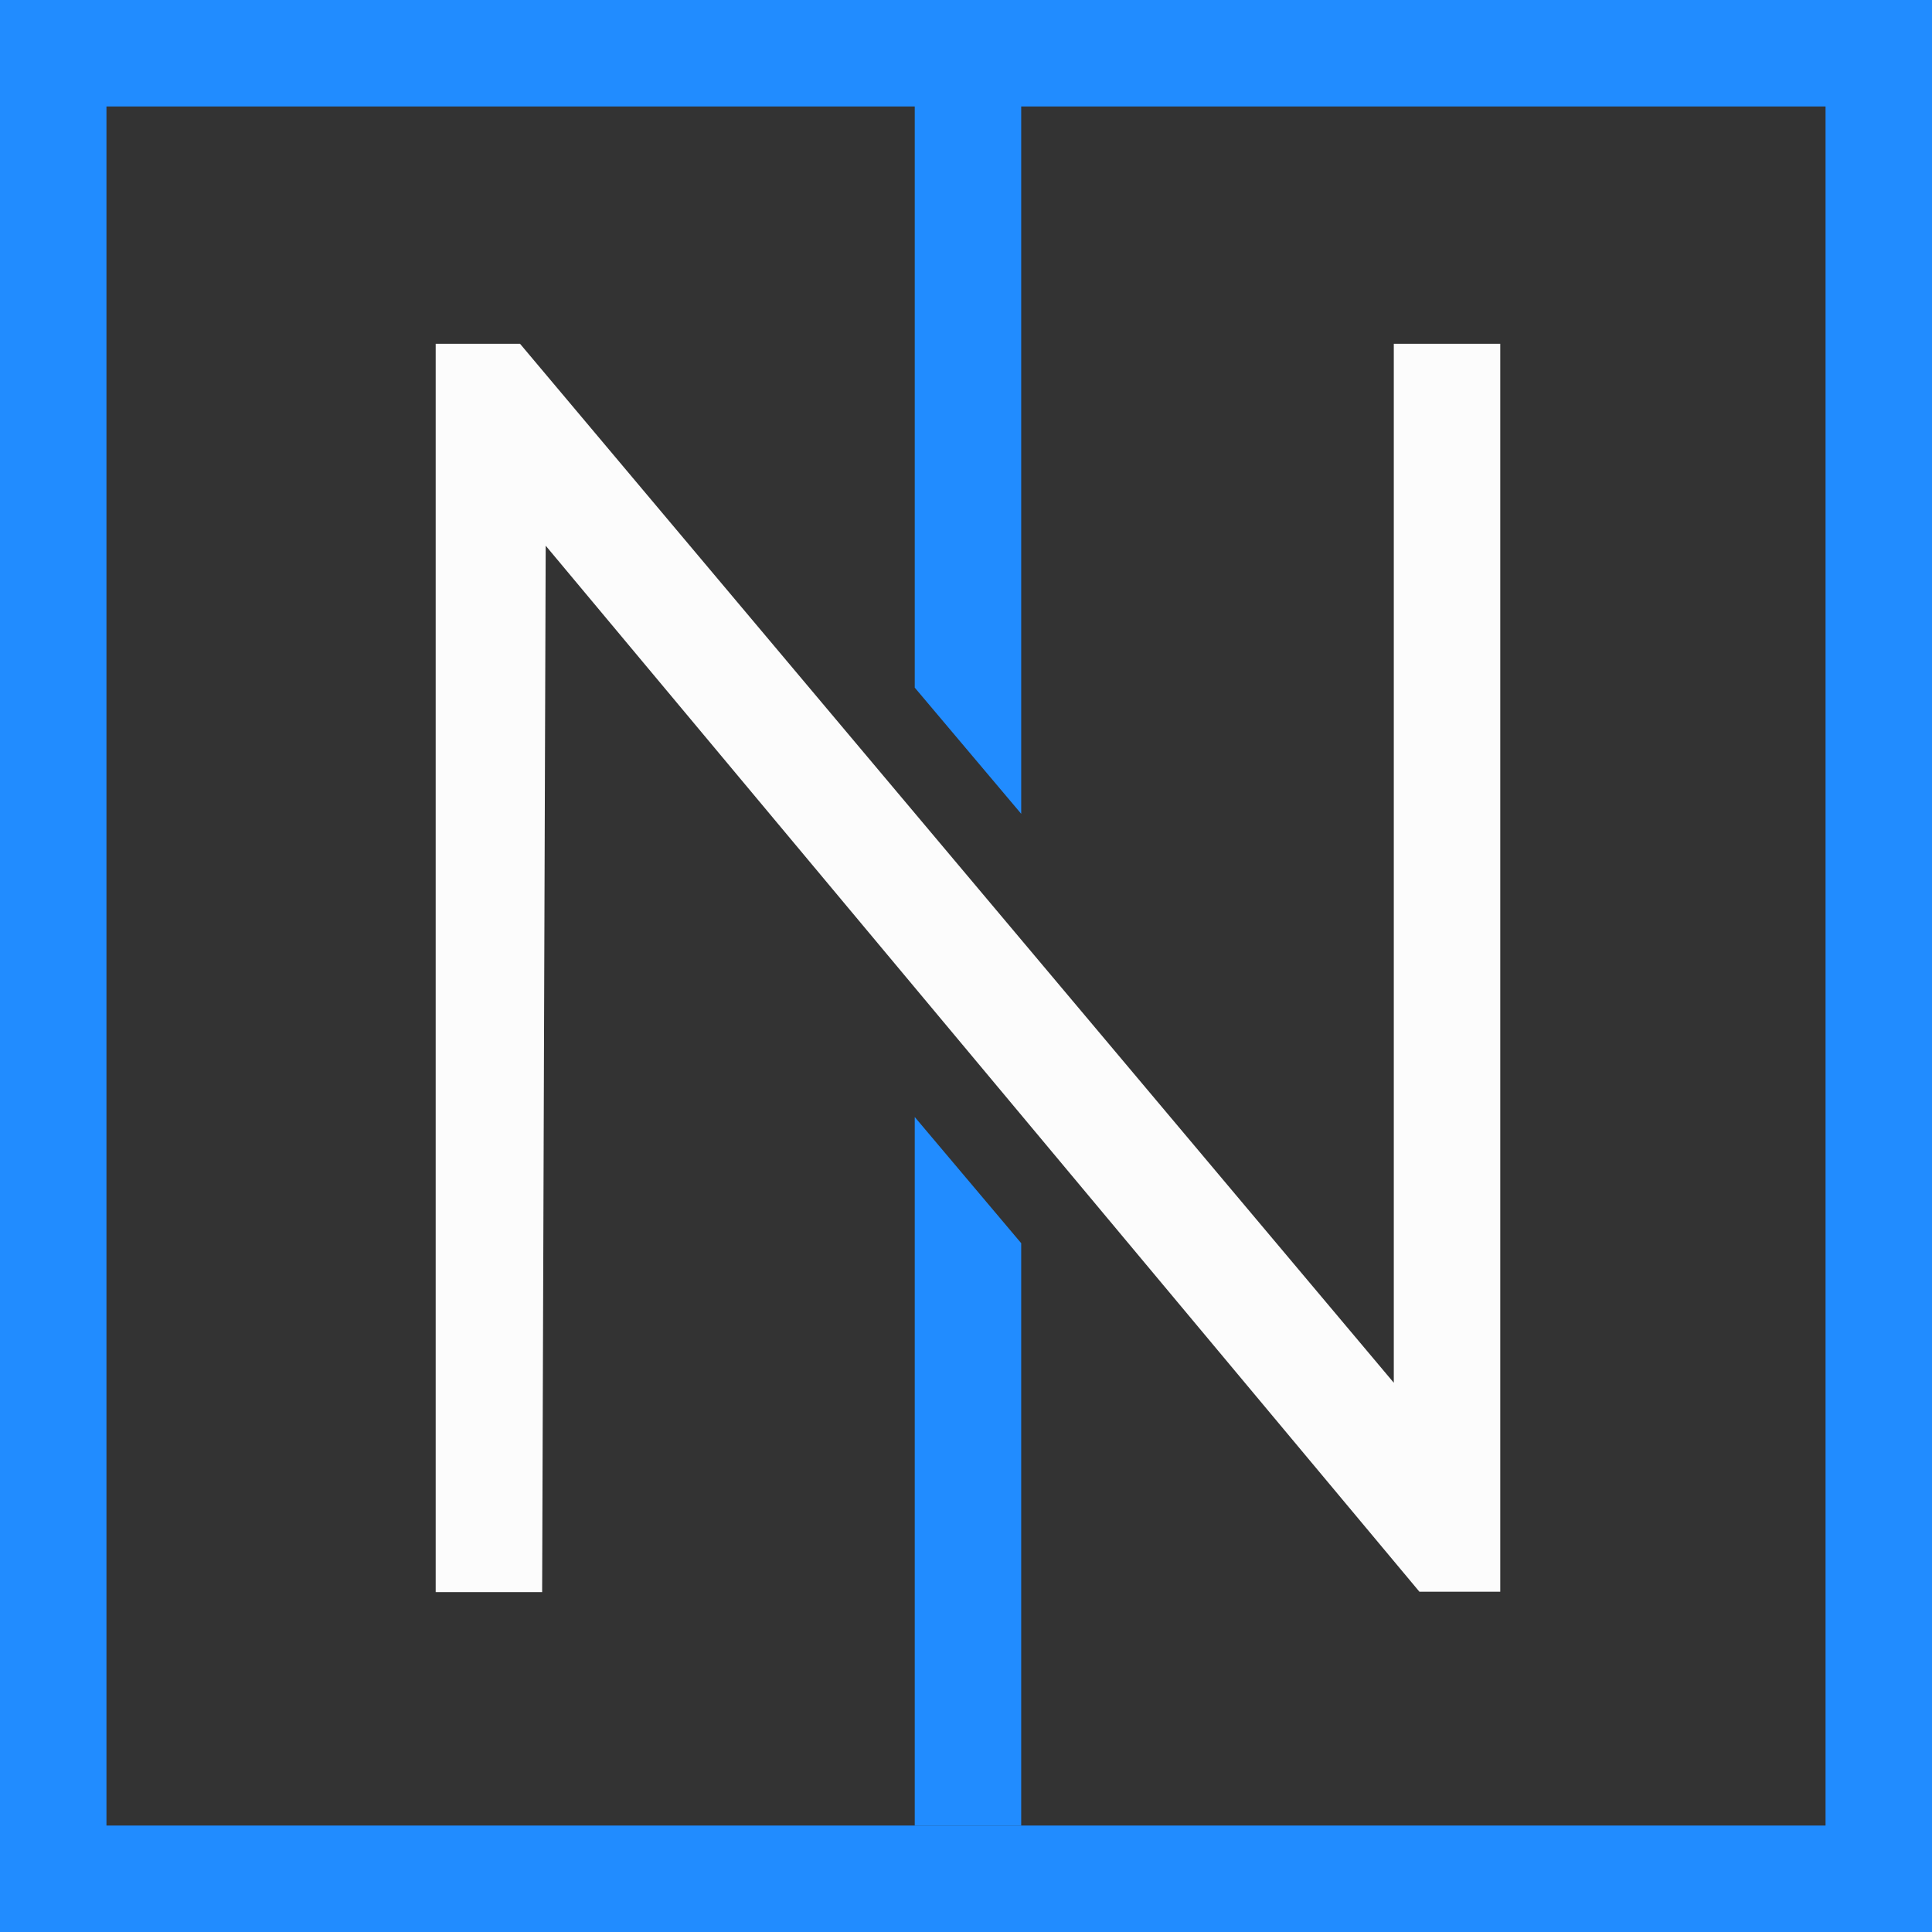<?xml version="1.0" encoding="UTF-8"?>
<svg id="a"
    xmlns="http://www.w3.org/2000/svg" viewBox="0 0 49 49">
    <rect x="0" y="0" width="49" height="49" fill="#333333" stroke="none"/>
    <rect id="b" x="1.35" y="1.35" width="46.3" height="46.3" style="fill:none; stroke:#218cff; stroke-width:2.7px;"/>
    <path id="c" d="M25.9,20.64V2.67h-2.7v14.77l2.7,3.2Z" style="fill:#218cff; fill-rule:evenodd;"/>
    <path id="d" d="M23.2,28.33v17.97h2.7v-14.77l-2.7-3.2Z" style="fill:#218cff; fill-rule:evenodd;"/>
    <path id="e" d="M13.84,13.84l22.16,26.53h2.05V8.72h-2.7v26.35L13.19,8.72h-2.14v31.66h2.7l.09-26.53h0Z" style="fill:#fcfcfc; fill-rule:evenodd;"/>
</svg>